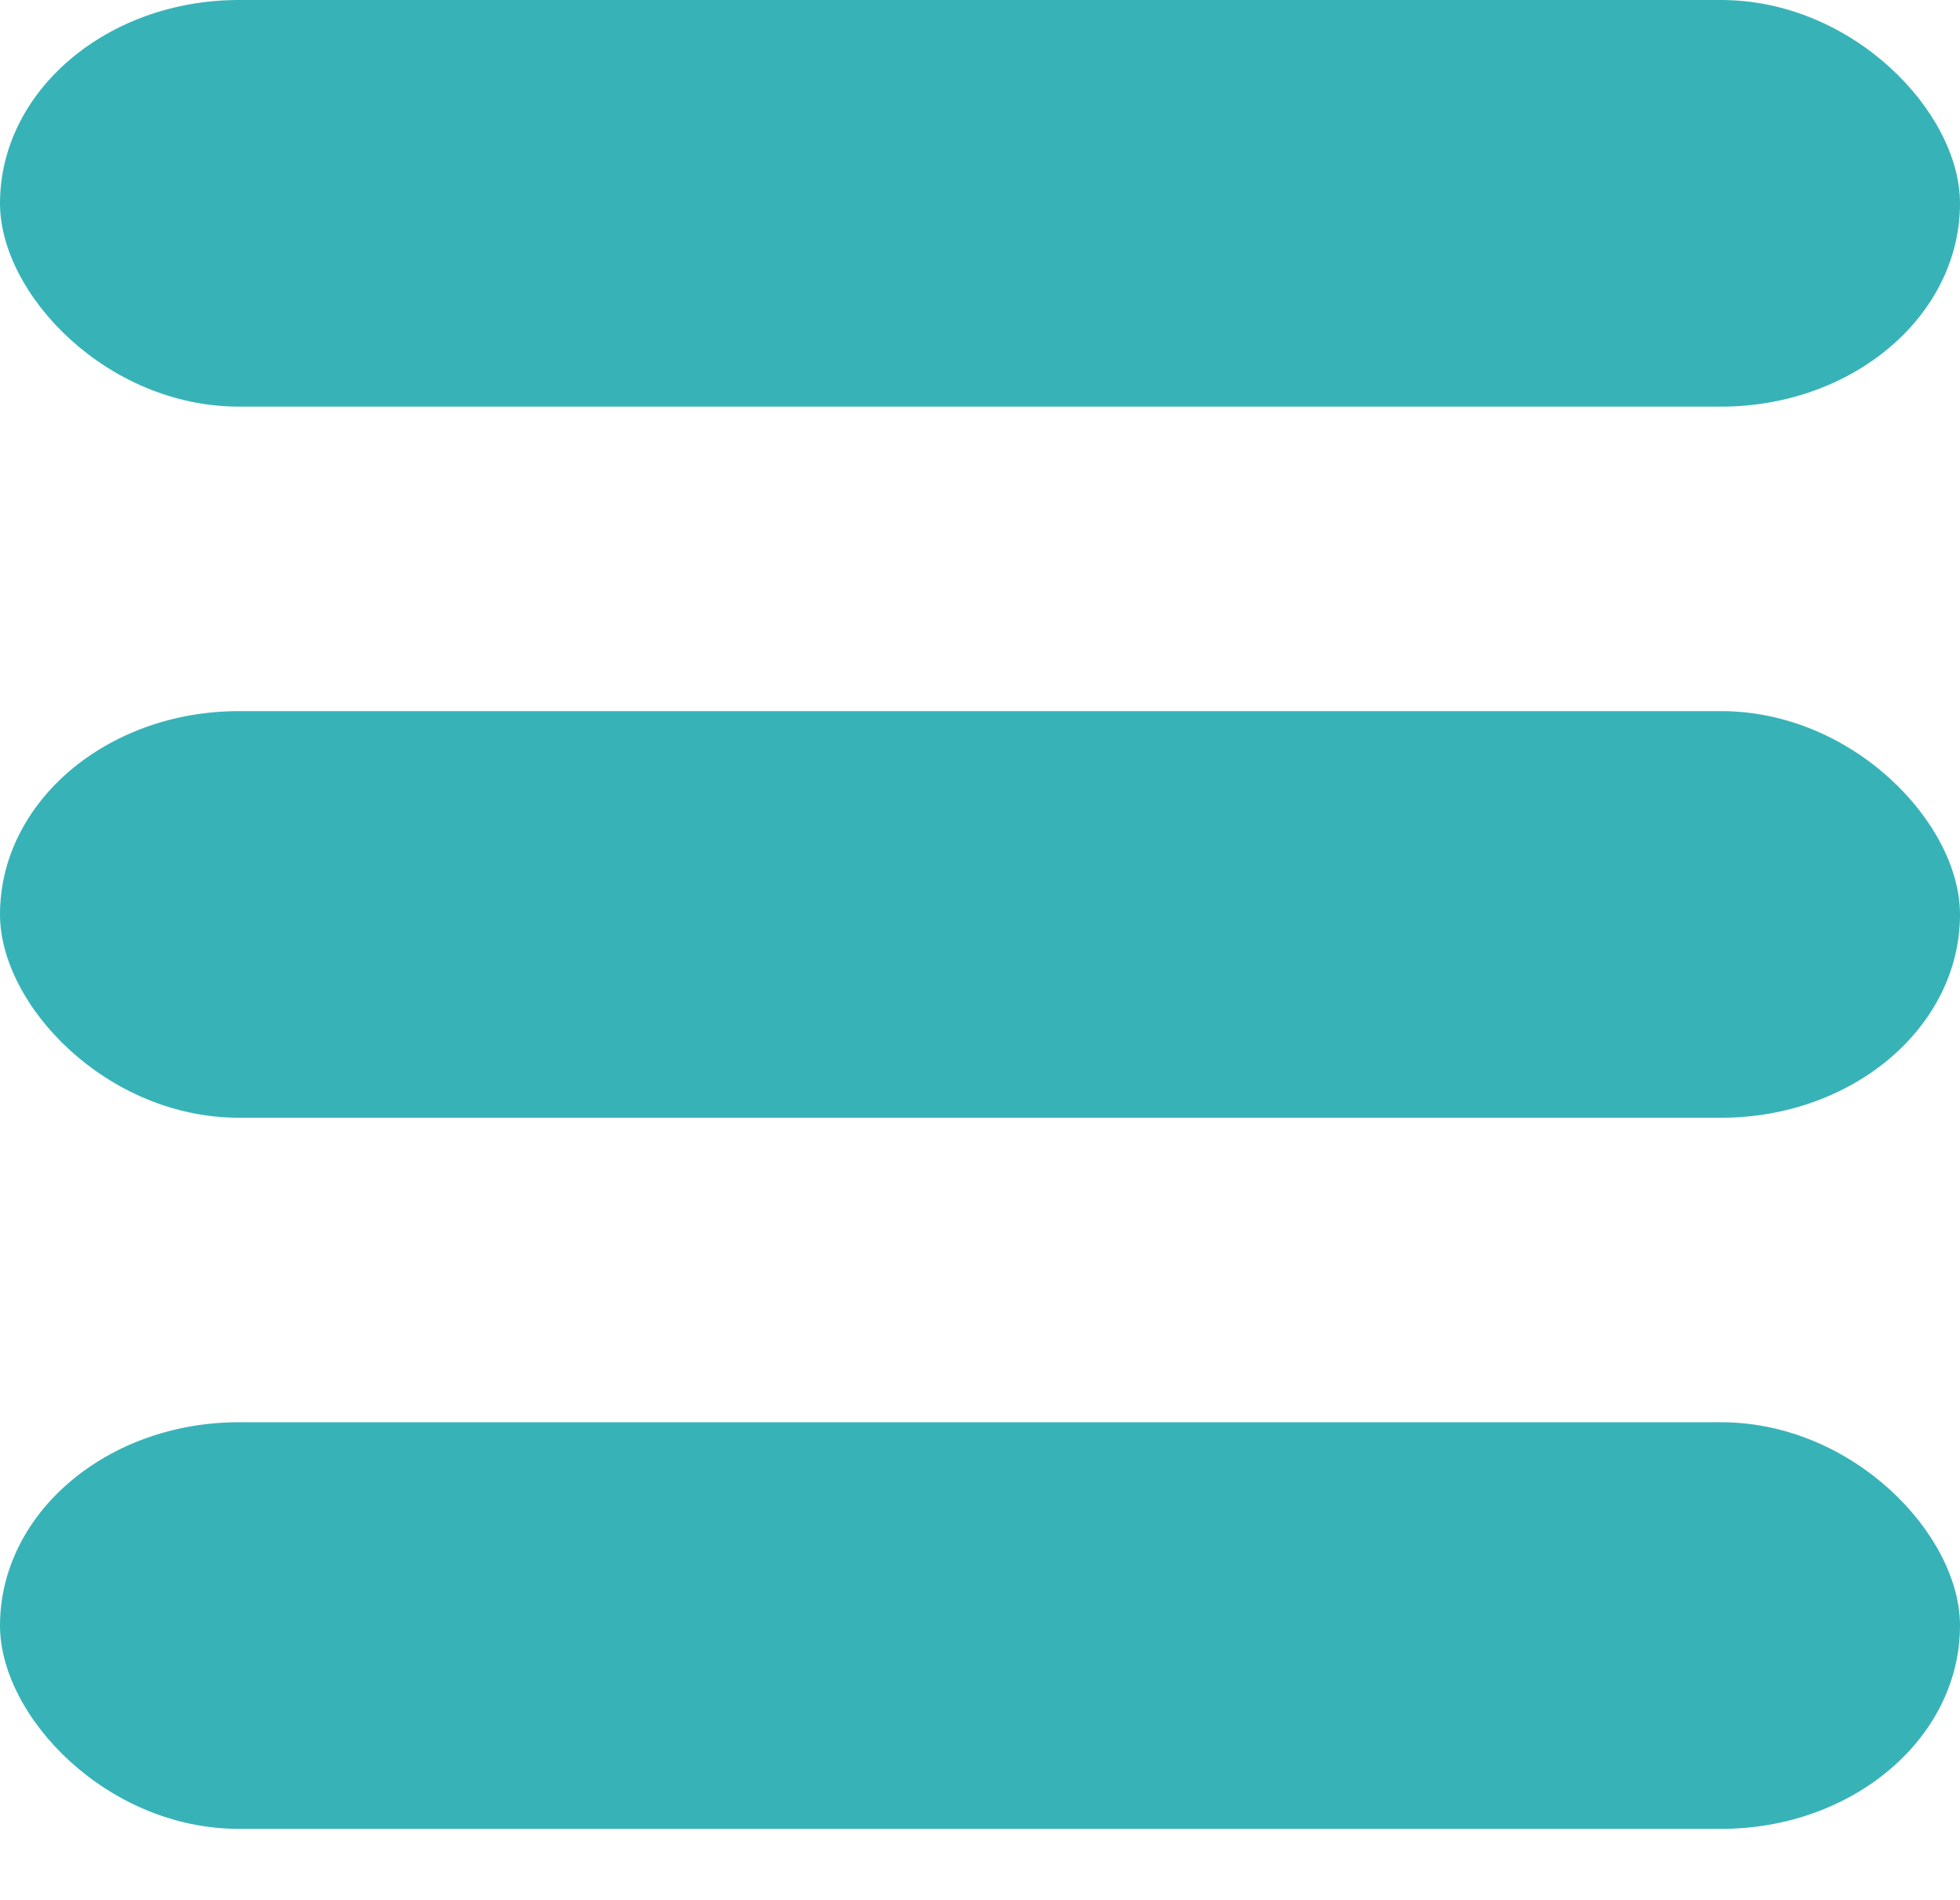 <svg id="Group_609" data-name="Group 609" xmlns="http://www.w3.org/2000/svg" xmlns:xlink="http://www.w3.org/1999/xlink" width="27.556" height="26.718" viewBox="0 0 27.556 26.718">
  <defs>
    <linearGradient id="linear-gradient" x1="1.544" y1="-0.153" x2="0.297" y2="1" gradientUnits="objectBoundingBox">
      <stop offset="0" stop-color="#75c9db"/>
      <stop offset="1" stop-color="#04165d"/>
    </linearGradient>
  </defs>
  <rect id="Rectangle_330" data-name="Rectangle 330" width="27.556" height="5.718" rx="3.359" transform="translate(0 0)" fill="#37b3b8"/>
  <rect id="Rectangle_500" data-name="Rectangle 500" width="27.556" height="5.718" rx="3.359" transform="translate(0 10)" fill="#37b3b8"/>
  <rect id="Rectangle_501" data-name="Rectangle 501" width="27.556" height="5.718" rx="3.359" transform="translate(0 20)" fill="#37b3b8"/>
</svg>
